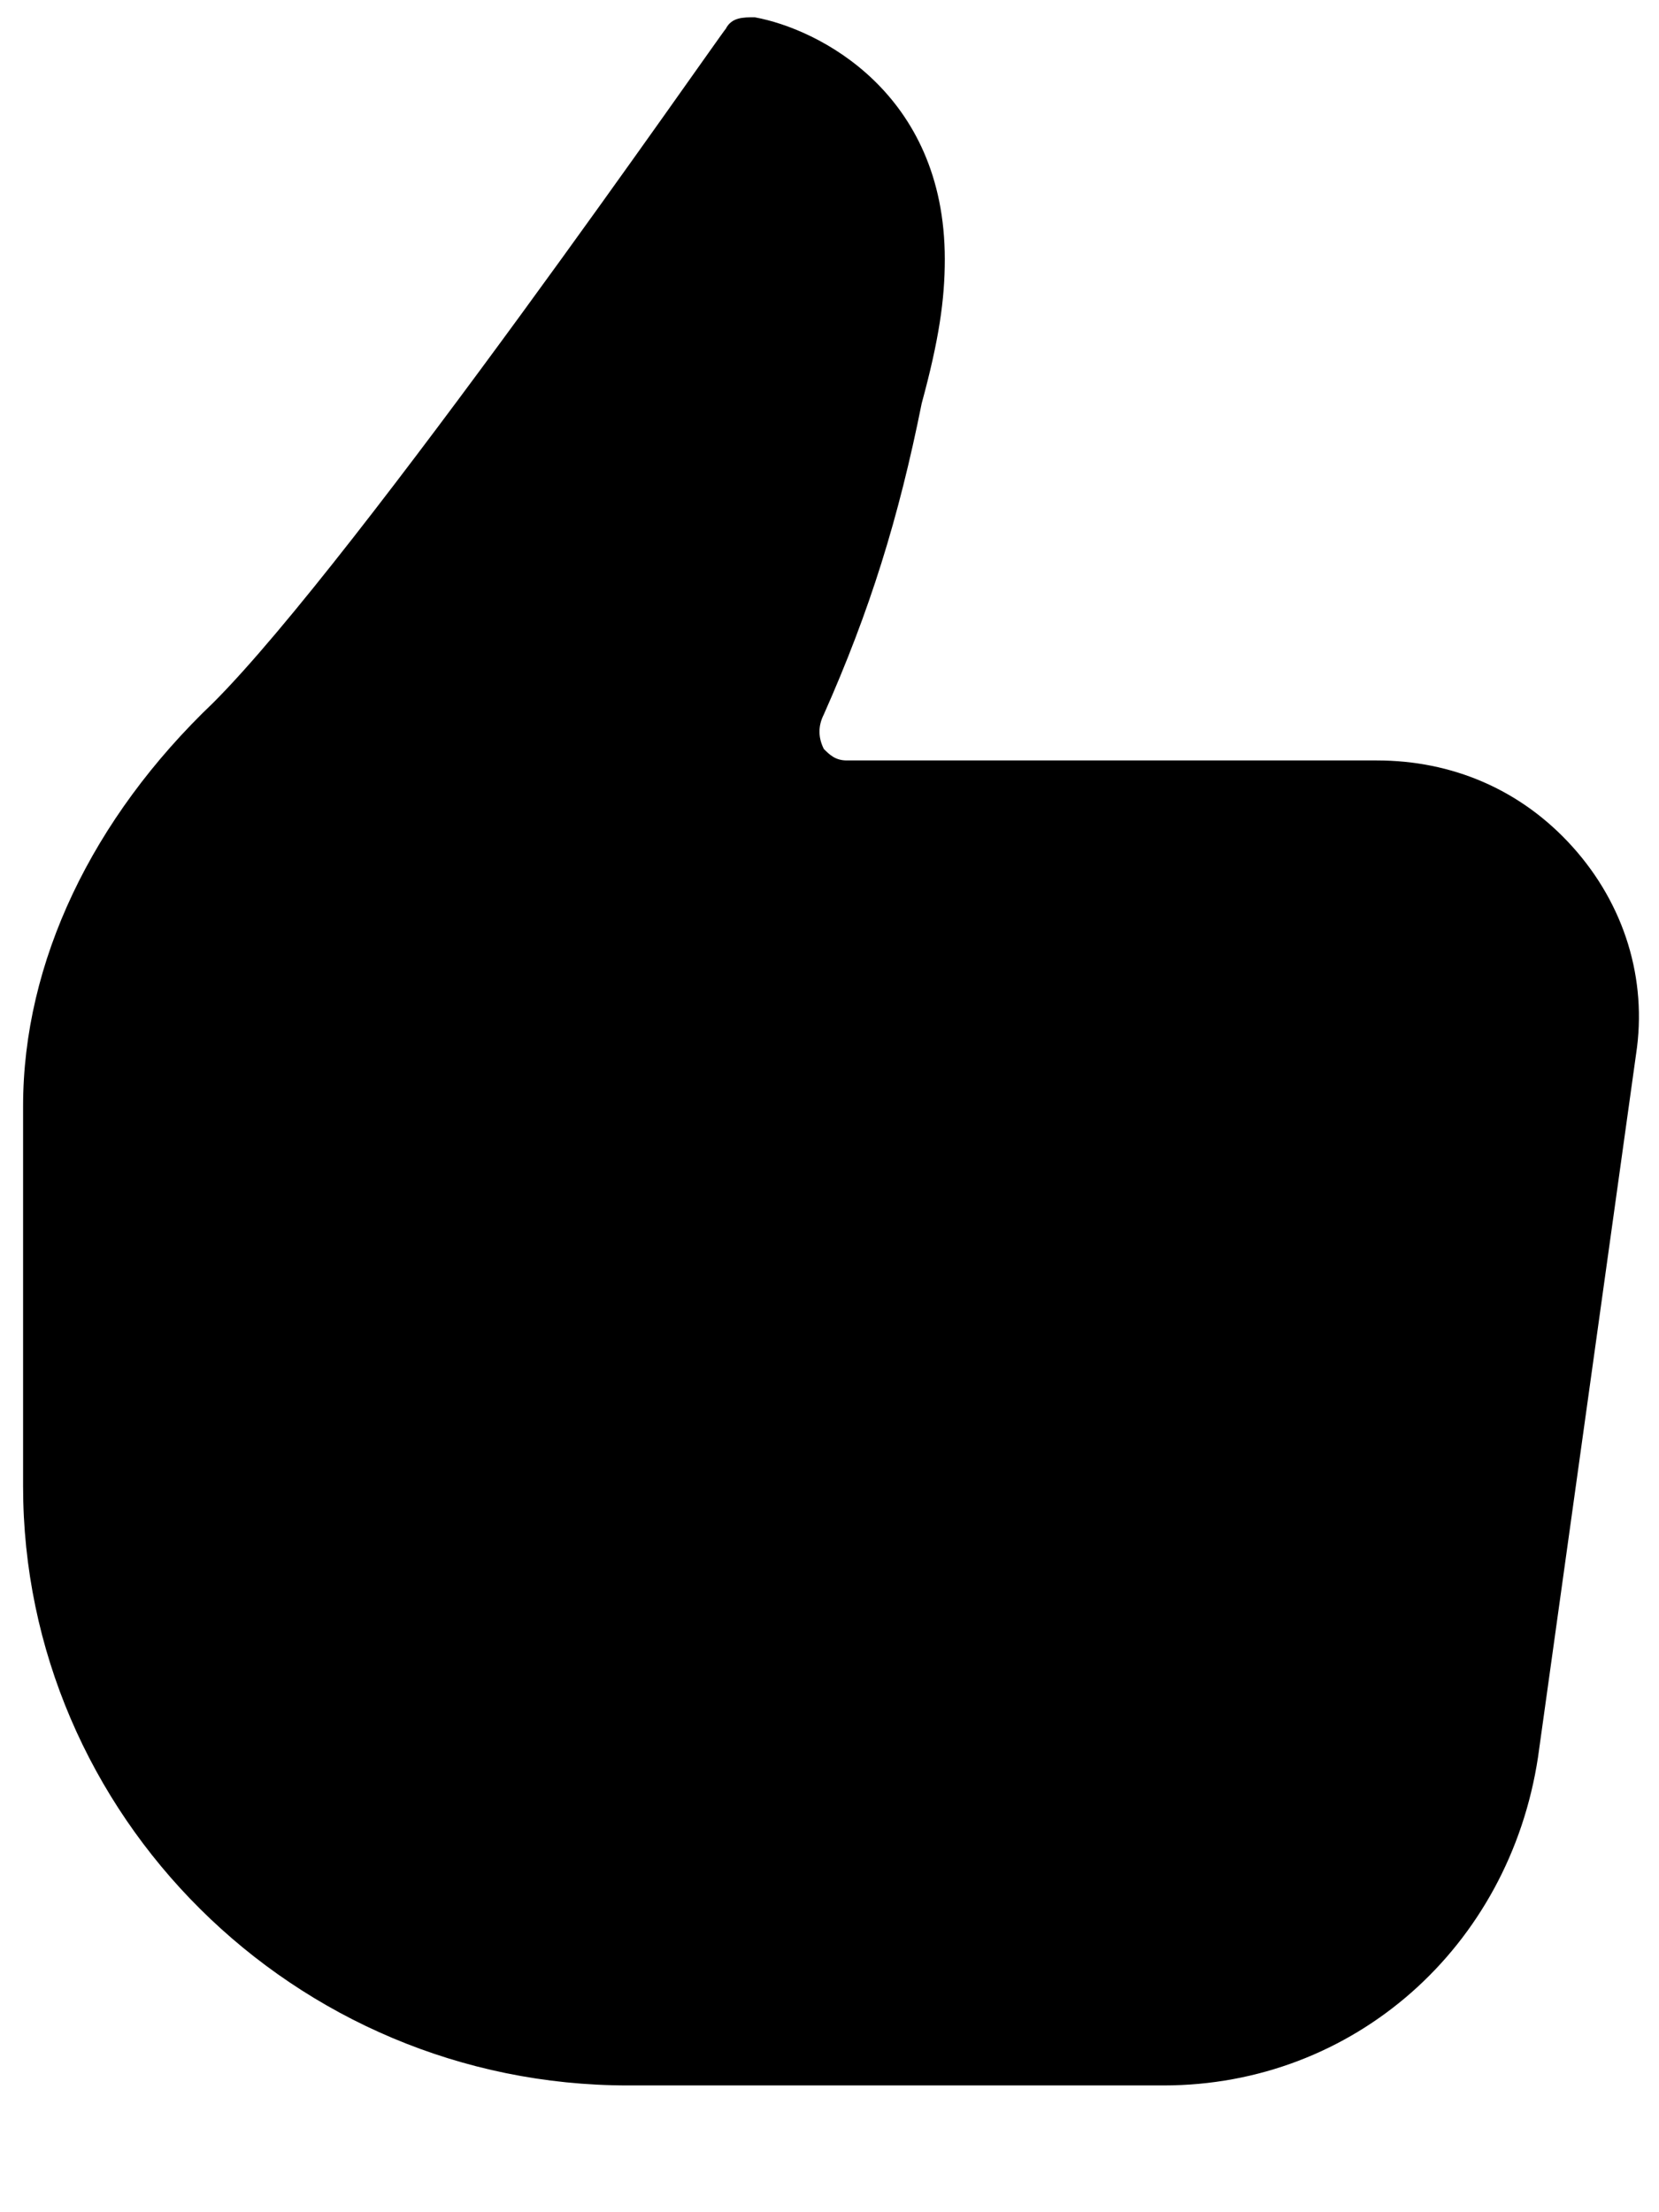 <svg width="12" height="16" viewBox="0 0 12 16" fill="none" xmlns="http://www.w3.org/2000/svg">
<path d="M11.375 6.125C11 5.708 10.5 5.5 9.959 5.5H6.125C6.042 5.5 6 5.458 5.959 5.417C5.917 5.333 5.917 5.25 5.959 5.167C6.292 4.417 6.5 3.75 6.667 2.917C6.792 2.458 6.834 2.167 6.834 1.875C6.834 0.667 5.917 0.208 5.459 0.125C5.375 0.125 5.292 0.125 5.25 0.208C5.209 0.25 2.584 4.042 1.542 5.083C0.667 5.917 0.167 6.958 0.167 8V10.75C0.167 13.125 2.125 15.083 4.542 15.083H8.417C9.792 15.083 10.917 14.083 11.125 12.708L11.834 7.625C11.917 7.083 11.75 6.542 11.375 6.125Z" fill="black"/>
</svg>
